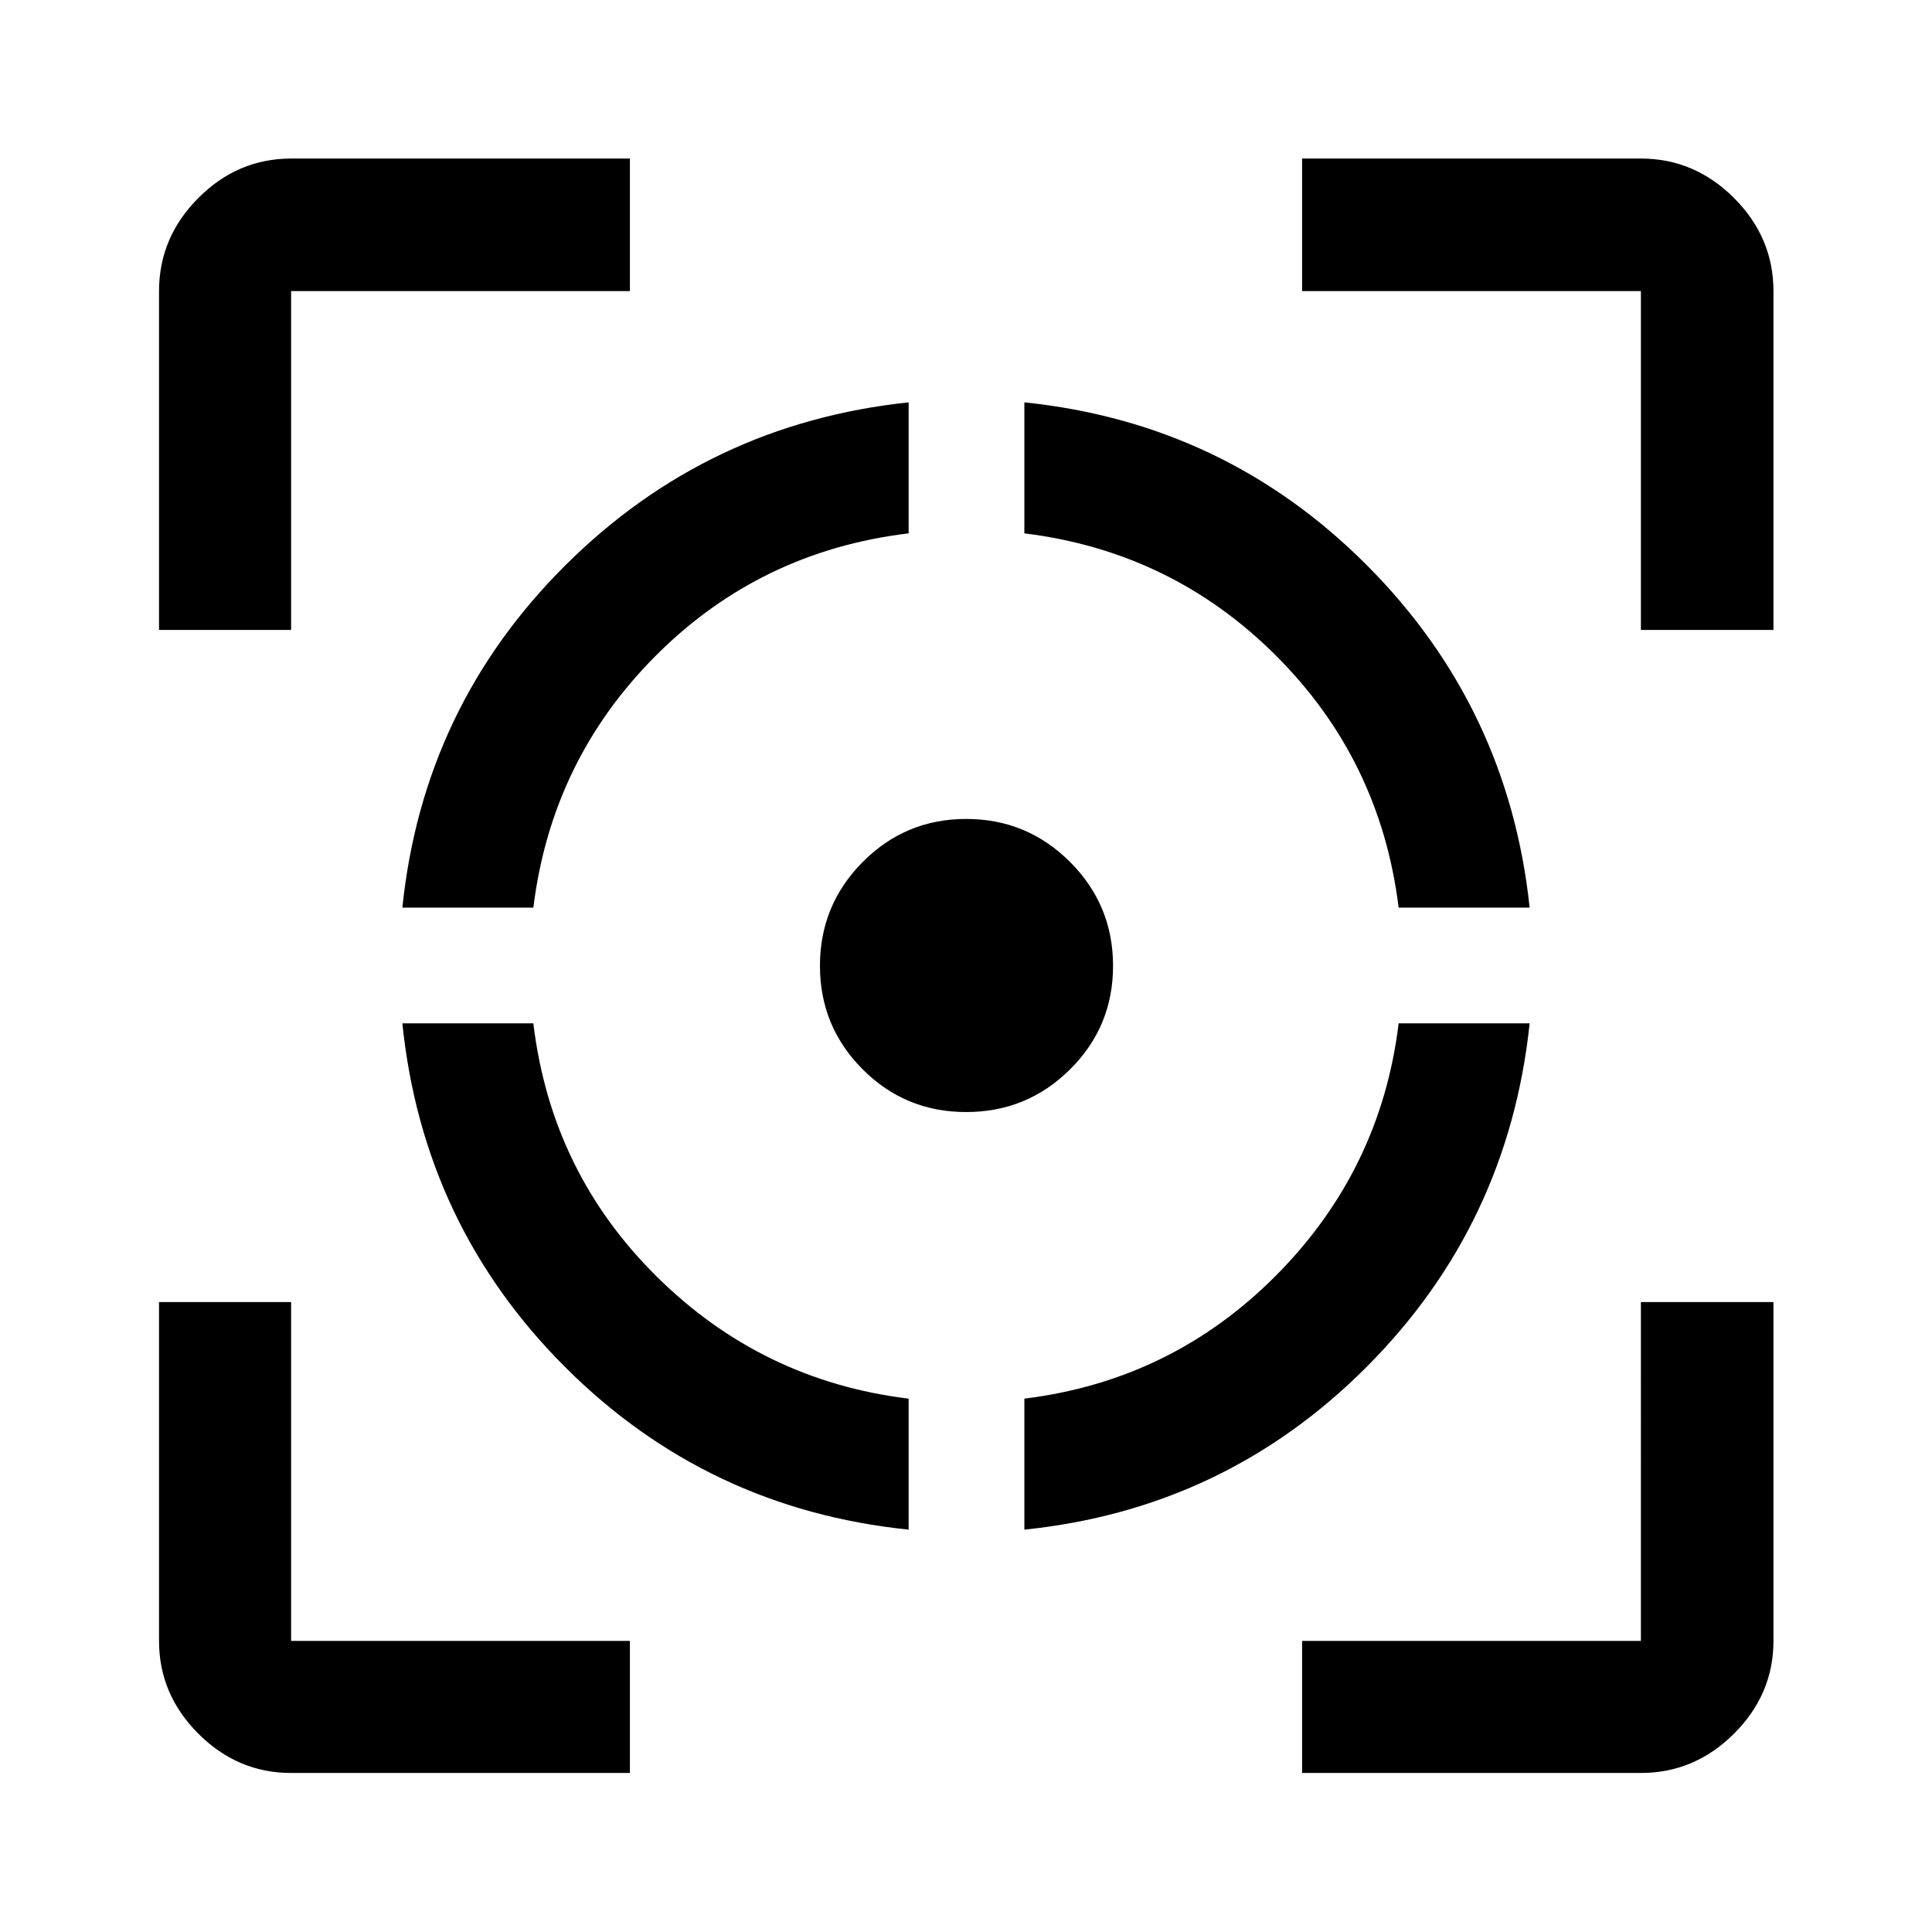 <svg xmlns="http://www.w3.org/2000/svg" height="48" viewBox="0 -960 960 960" width="48"><path d="M144.65-79.02q-26.57 0-46.1-19.53t-19.53-46.1V-313h65.63v168.35H313v65.63H144.65ZM79.02-647v-168.35q0-26.66 19.53-46.27 19.53-19.6 46.1-19.6H313v65.87H144.65V-647H79.02ZM451.5-199.93q-100.17-10.27-170.74-80.83-70.56-70.57-80.83-170.74h65.09q8.85 73.88 61.23 125.75 52.37 51.88 125.25 60.73v65.09ZM199.93-509q10.27-99.67 80.99-170.1 70.73-70.42 170.58-80.97v65.09q-73.8 8.86-125.62 60.76-51.81 51.89-60.86 125.22h-65.09Zm280.13 101.57q-30.23 0-51.43-21.25t-21.2-51.42q0-30.21 21.25-51.59 21.25-21.38 51.42-21.38 30.21 0 51.59 21.37 21.38 21.36 21.38 51.64 0 30.23-21.37 51.43-21.36 21.2-51.64 21.2ZM509-199.93v-65.09q73.33-9.05 125.22-61.36 51.9-52.32 60.76-125.12h65.09q-10.55 100.06-80.97 170.68-70.43 70.62-170.1 80.89ZM694.98-509q-9.05-73.33-60.85-125.13T509-694.98v-65.09q99.67 10.27 170.1 80.84 70.42 70.58 80.97 170.23h-65.09ZM647-79.02v-65.63h168.35V-313h65.87v168.35q0 26.57-19.6 46.1-19.61 19.53-46.27 19.53H647ZM815.35-647v-168.35H647v-65.87h168.35q26.66 0 46.27 19.6 19.6 19.61 19.6 46.27V-647h-65.87Z"/></svg>